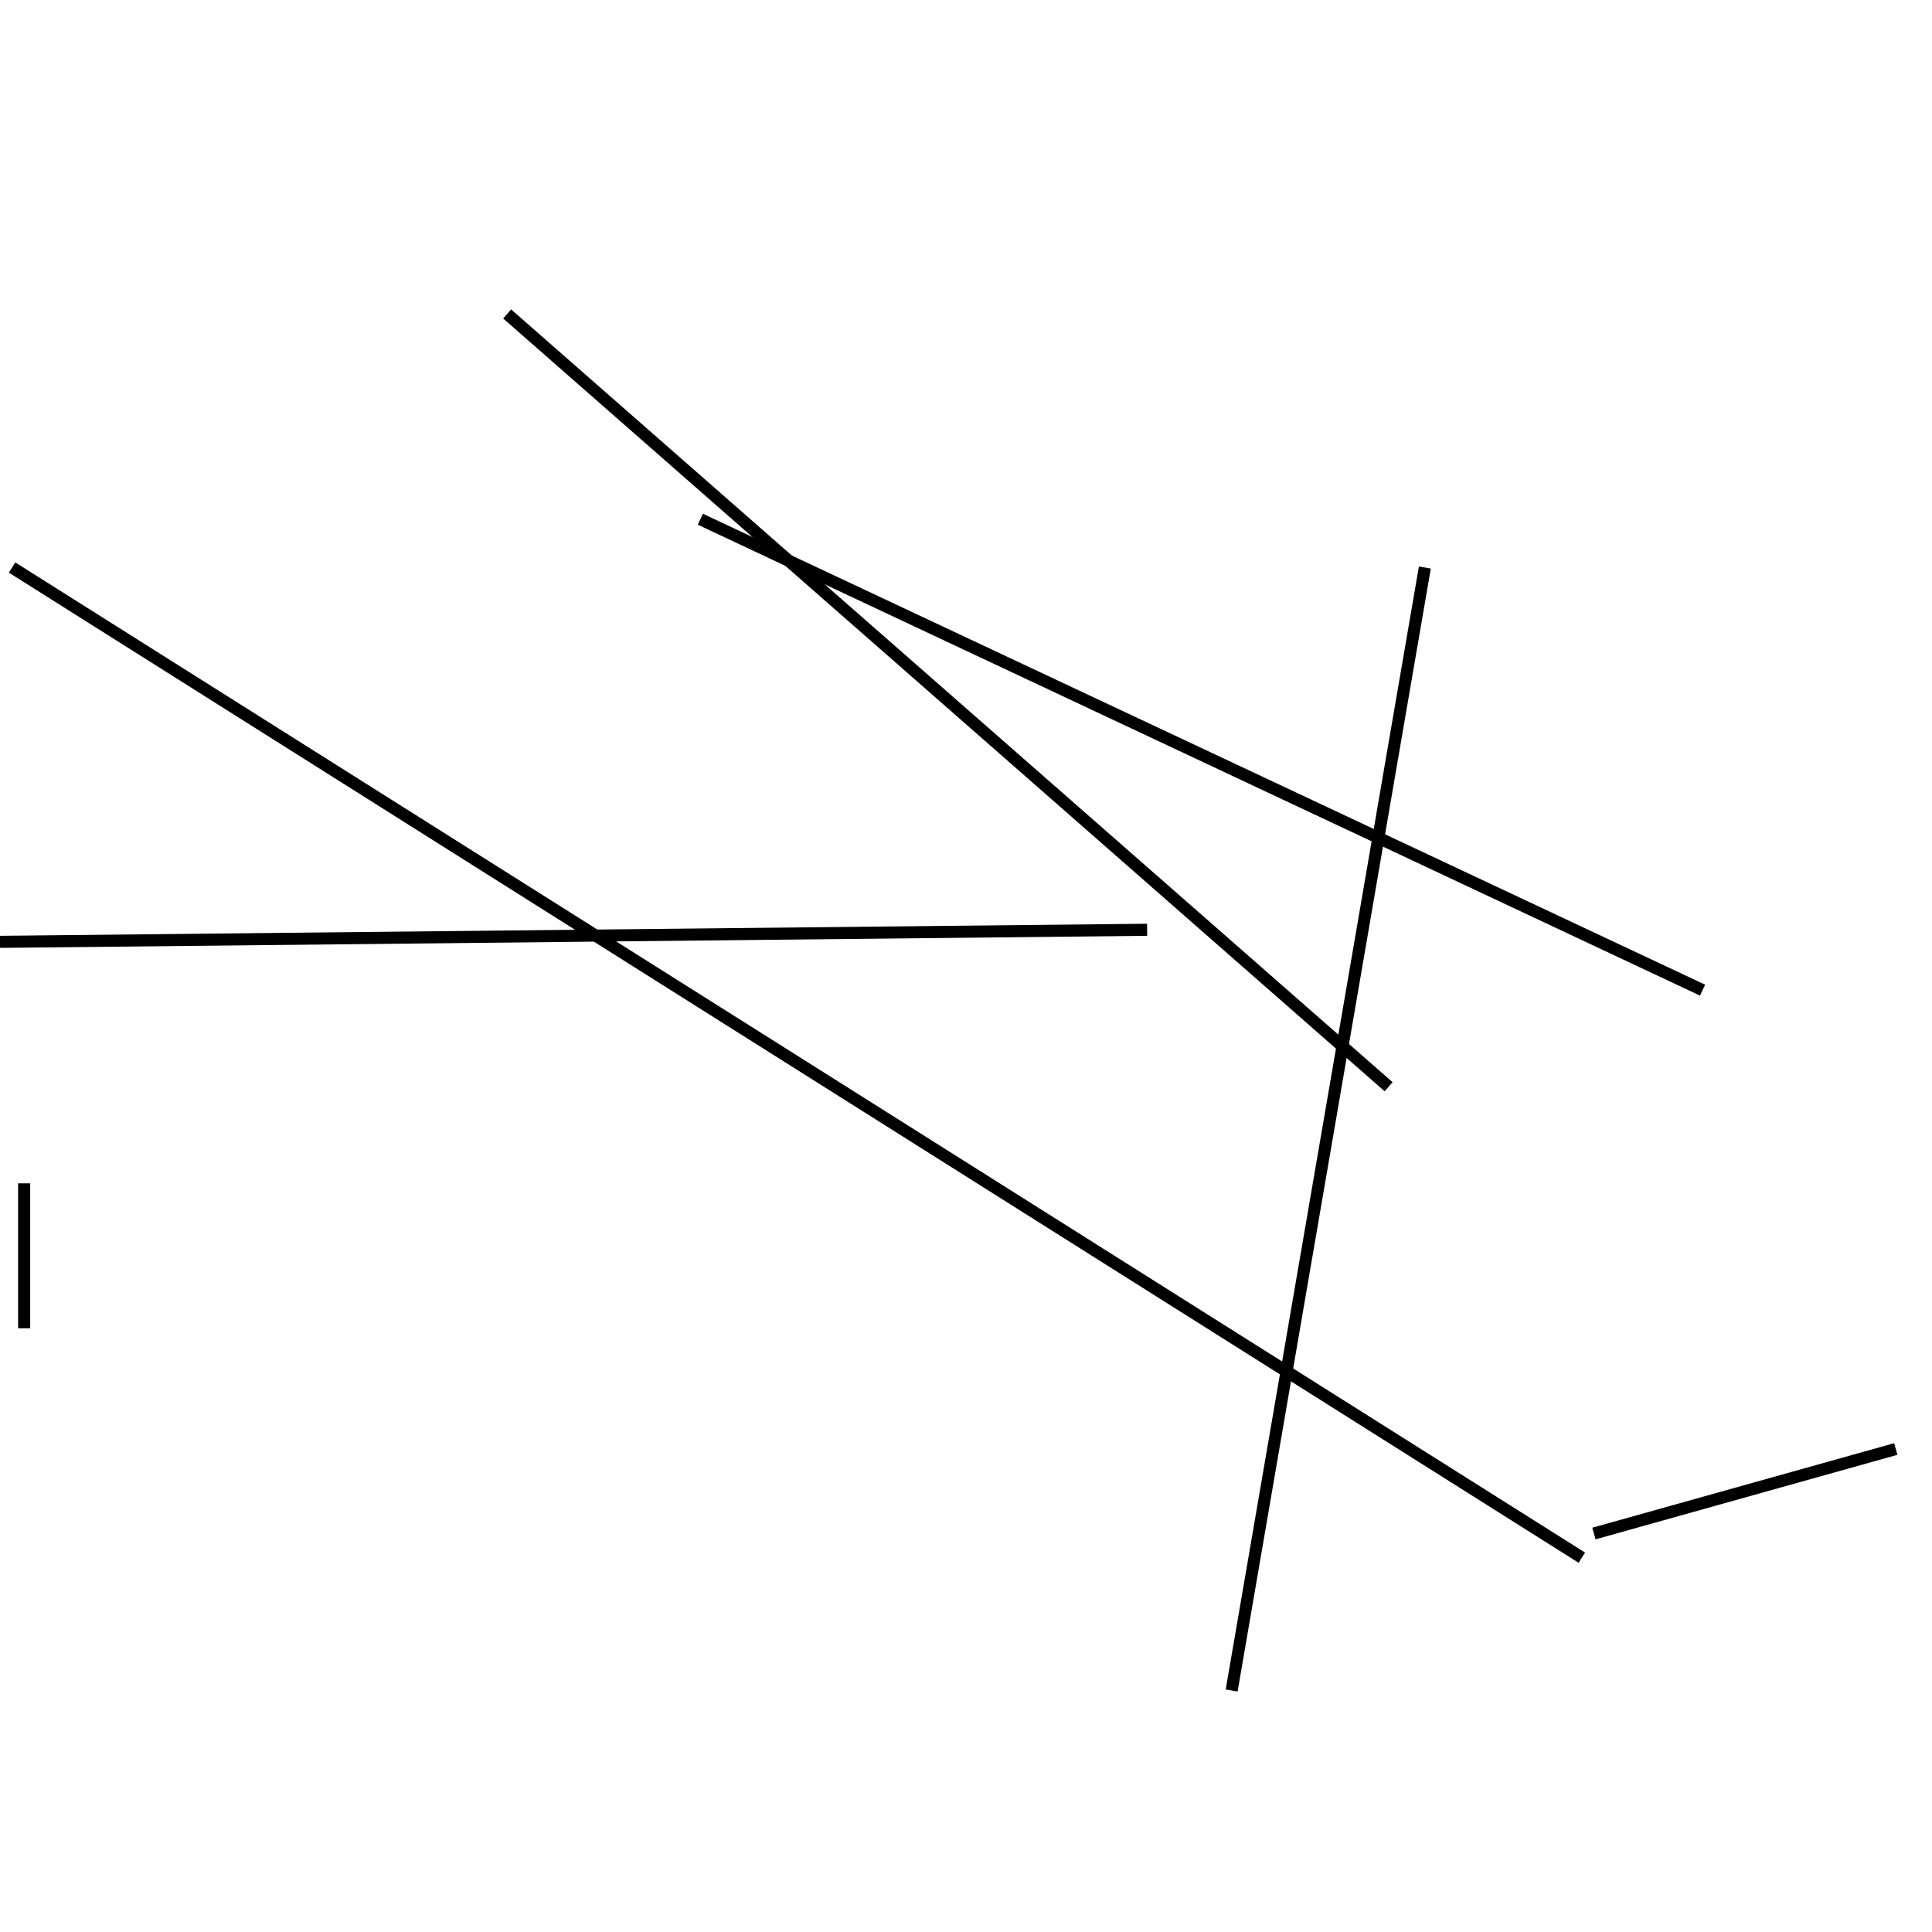 <?xml version="1.0" encoding="utf-8" ?>
<svg baseProfile="full" height="160" version="1.1" width="160" xmlns="http://www.w3.org/2000/svg" xmlns:ev="http://www.w3.org/2001/xml-events" xmlns:xlink="http://www.w3.org/1999/xlink"><defs /><line stroke="black" stroke-width="1" x1="157" x2="132" y1="120" y2="127" /><line stroke="black" stroke-width="1" x1="2" x2="2" y1="110" y2="98" /><line stroke="black" stroke-width="1" x1="58" x2="141" y1="43" y2="82" /><line stroke="black" stroke-width="1" x1="42" x2="115" y1="26" y2="90" /><line stroke="black" stroke-width="1" x1="118" x2="102" y1="47" y2="140" /><line stroke="black" stroke-width="1" x1="1" x2="131" y1="47" y2="129" /><line stroke="black" stroke-width="1" x1="95" x2="0" y1="77" y2="78" /></svg>